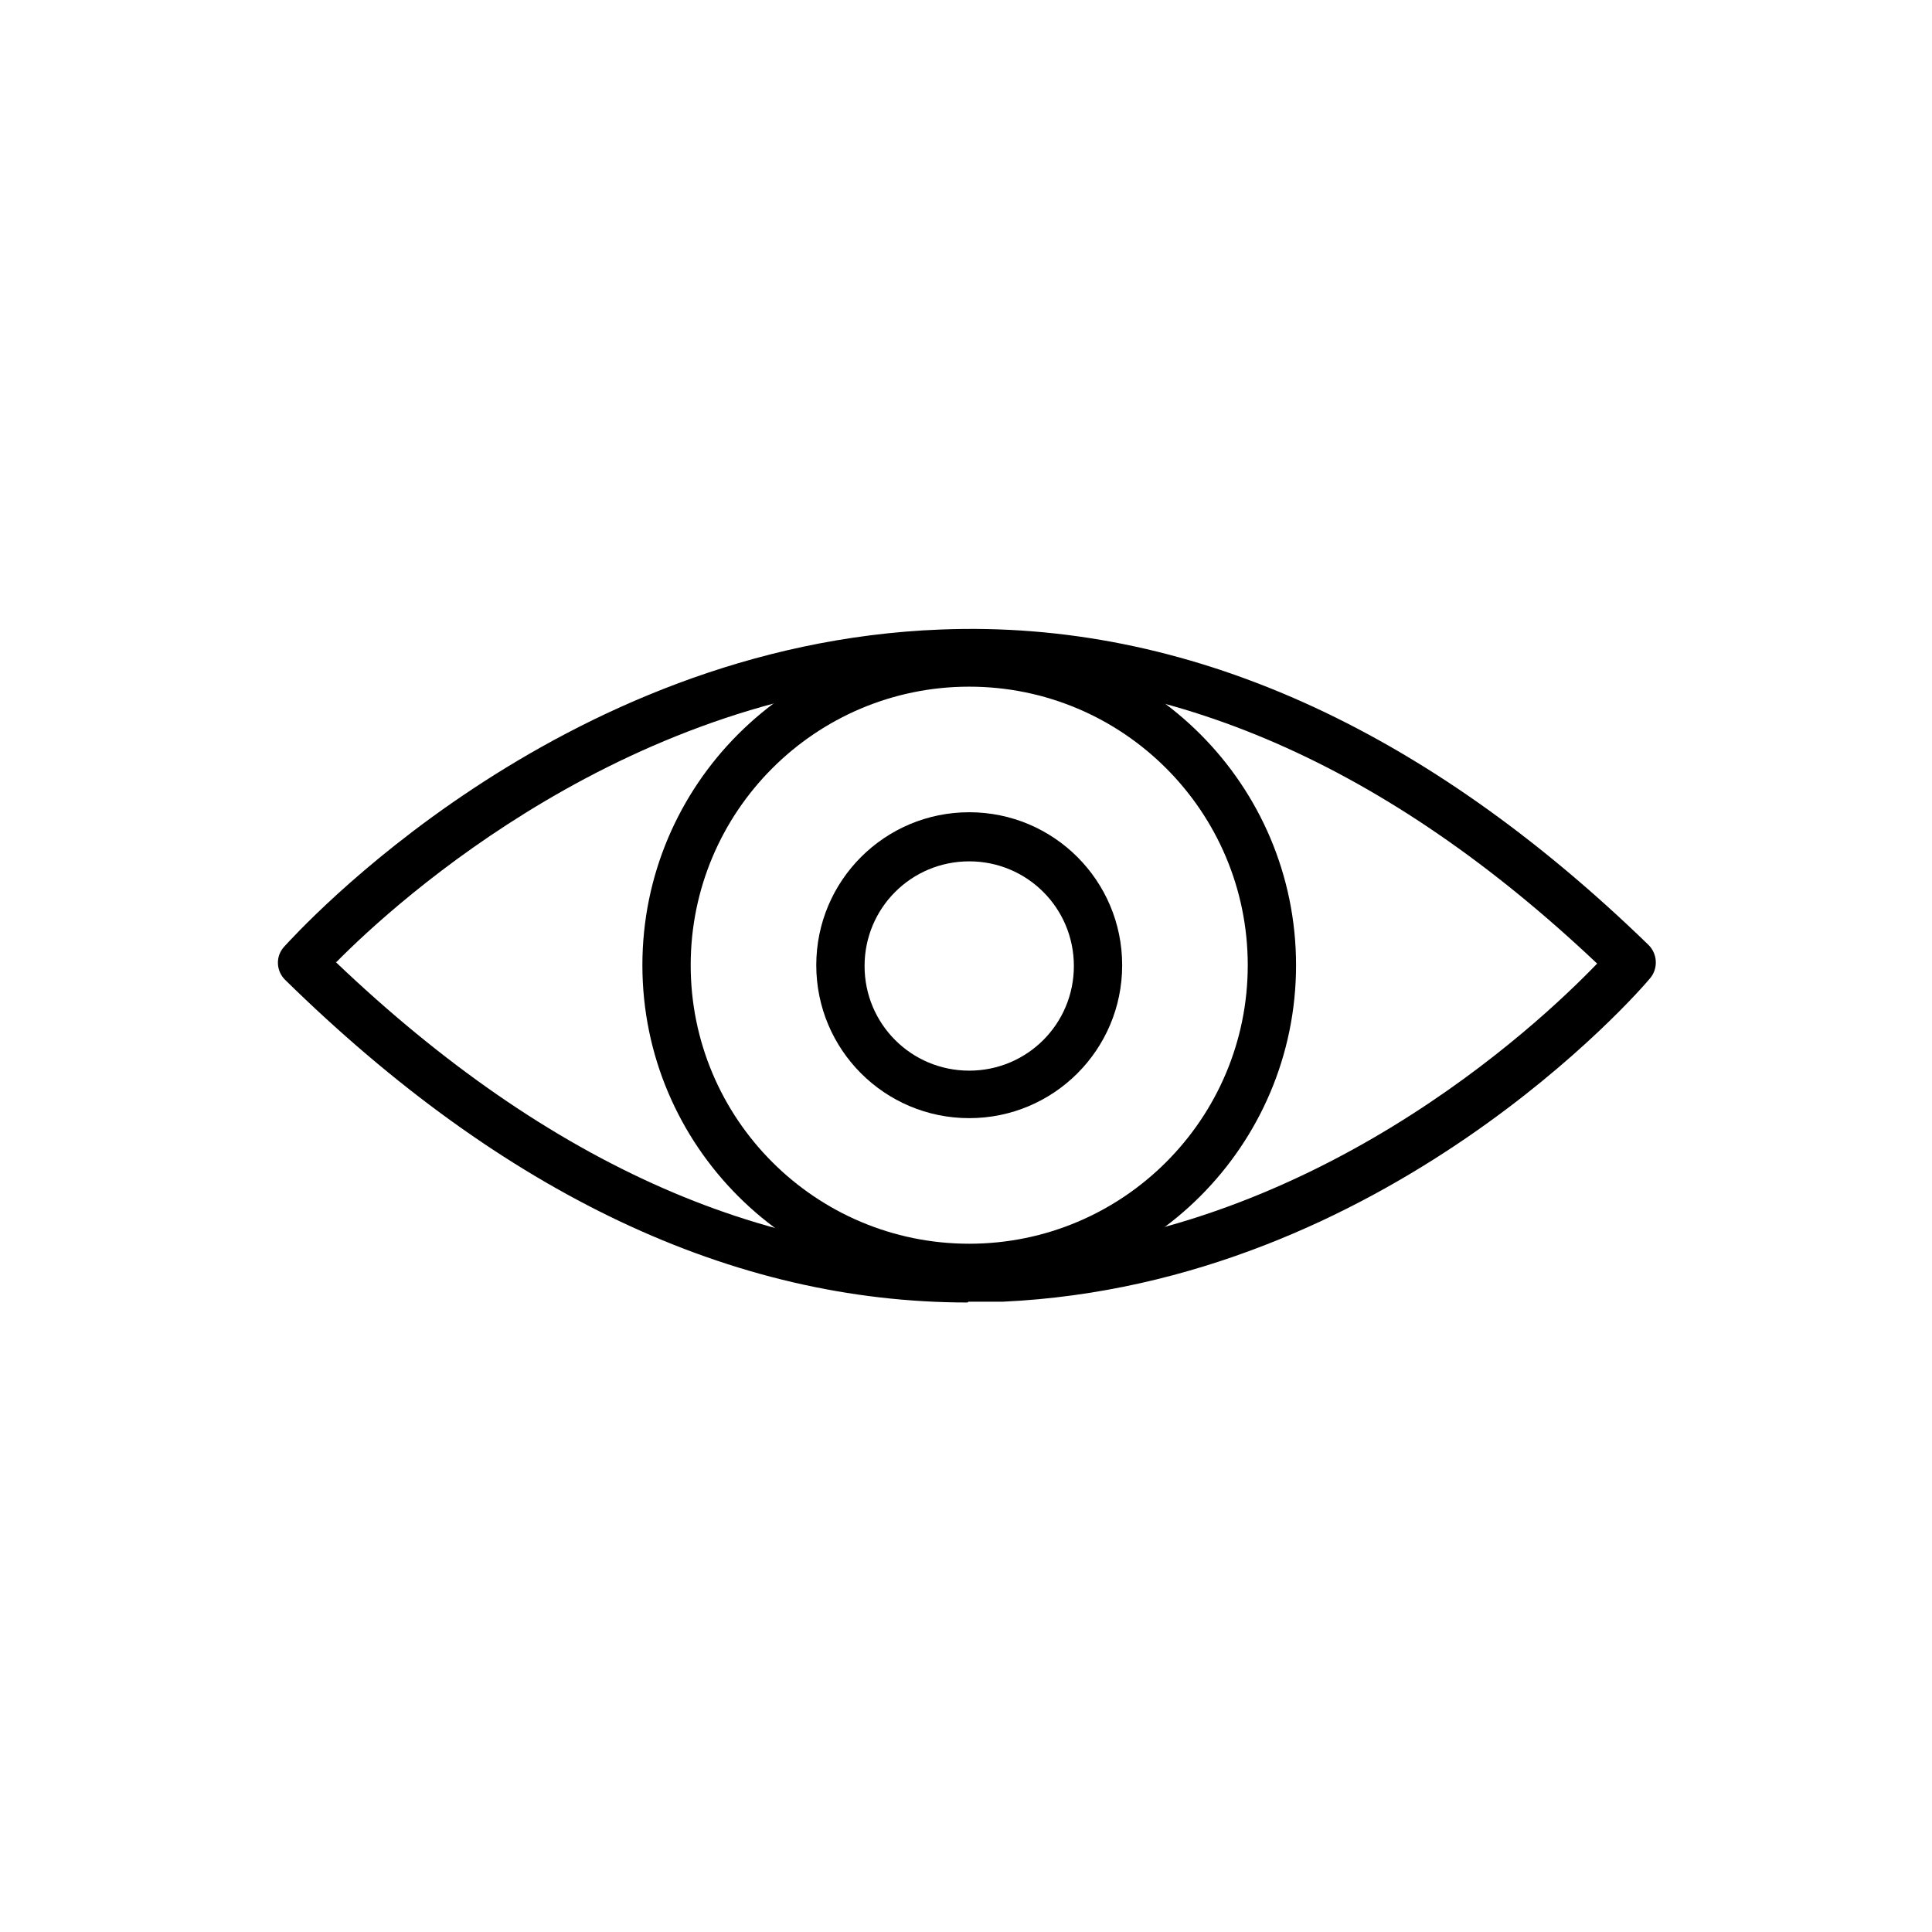 <?xml version="1.0" encoding="UTF-8"?>
<svg xmlns="http://www.w3.org/2000/svg" viewBox="0 0 24 24" fill="currentColor" aria-hidden="true">
  <path d="M12.04,16.05c-2.24,0-4.06-1.82-4.06-4.06s1.82-4.06,4.06-4.06,4.06,1.82,4.06,4.06-1.82,4.06-4.06,4.06Zm0-7.52c-1.91,0-3.46,1.55-3.46,3.46s1.55,3.46,3.46,3.46,3.46-1.55,3.46-3.46-1.55-3.46-3.46-3.46Z"/>
  <path d="M12.04,13.89c-1.05,0-1.9-.85-1.9-1.9s.85-1.9,1.9-1.9,1.9,.85,1.9,1.9-.85,1.9-1.9,1.9Zm0-3.19c-.72,0-1.3,.58-1.3,1.3s.58,1.3,1.3,1.3,1.3-.58,1.3-1.3-.58-1.3-1.3-1.3Z"/>
  <path d="M12.02,16.18c-2.92,0-5.77-1.35-8.48-4.01-.11-.11-.12-.29-.01-.41,.14-.15,3.38-3.76,8.16-3.94,3.04-.12,6,1.21,8.79,3.92,.11,.11,.12,.29,.02,.41-.13,.16-3.29,3.8-8.04,4.02-.14,0-.28,0-.43,0Zm-7.85-4.23c2.65,2.53,5.43,3.75,8.25,3.62,3.85-.17,6.68-2.83,7.42-3.6-2.6-2.46-5.31-3.65-8.13-3.55-3.88,.14-6.77,2.76-7.53,3.53Z"/>
</svg>
